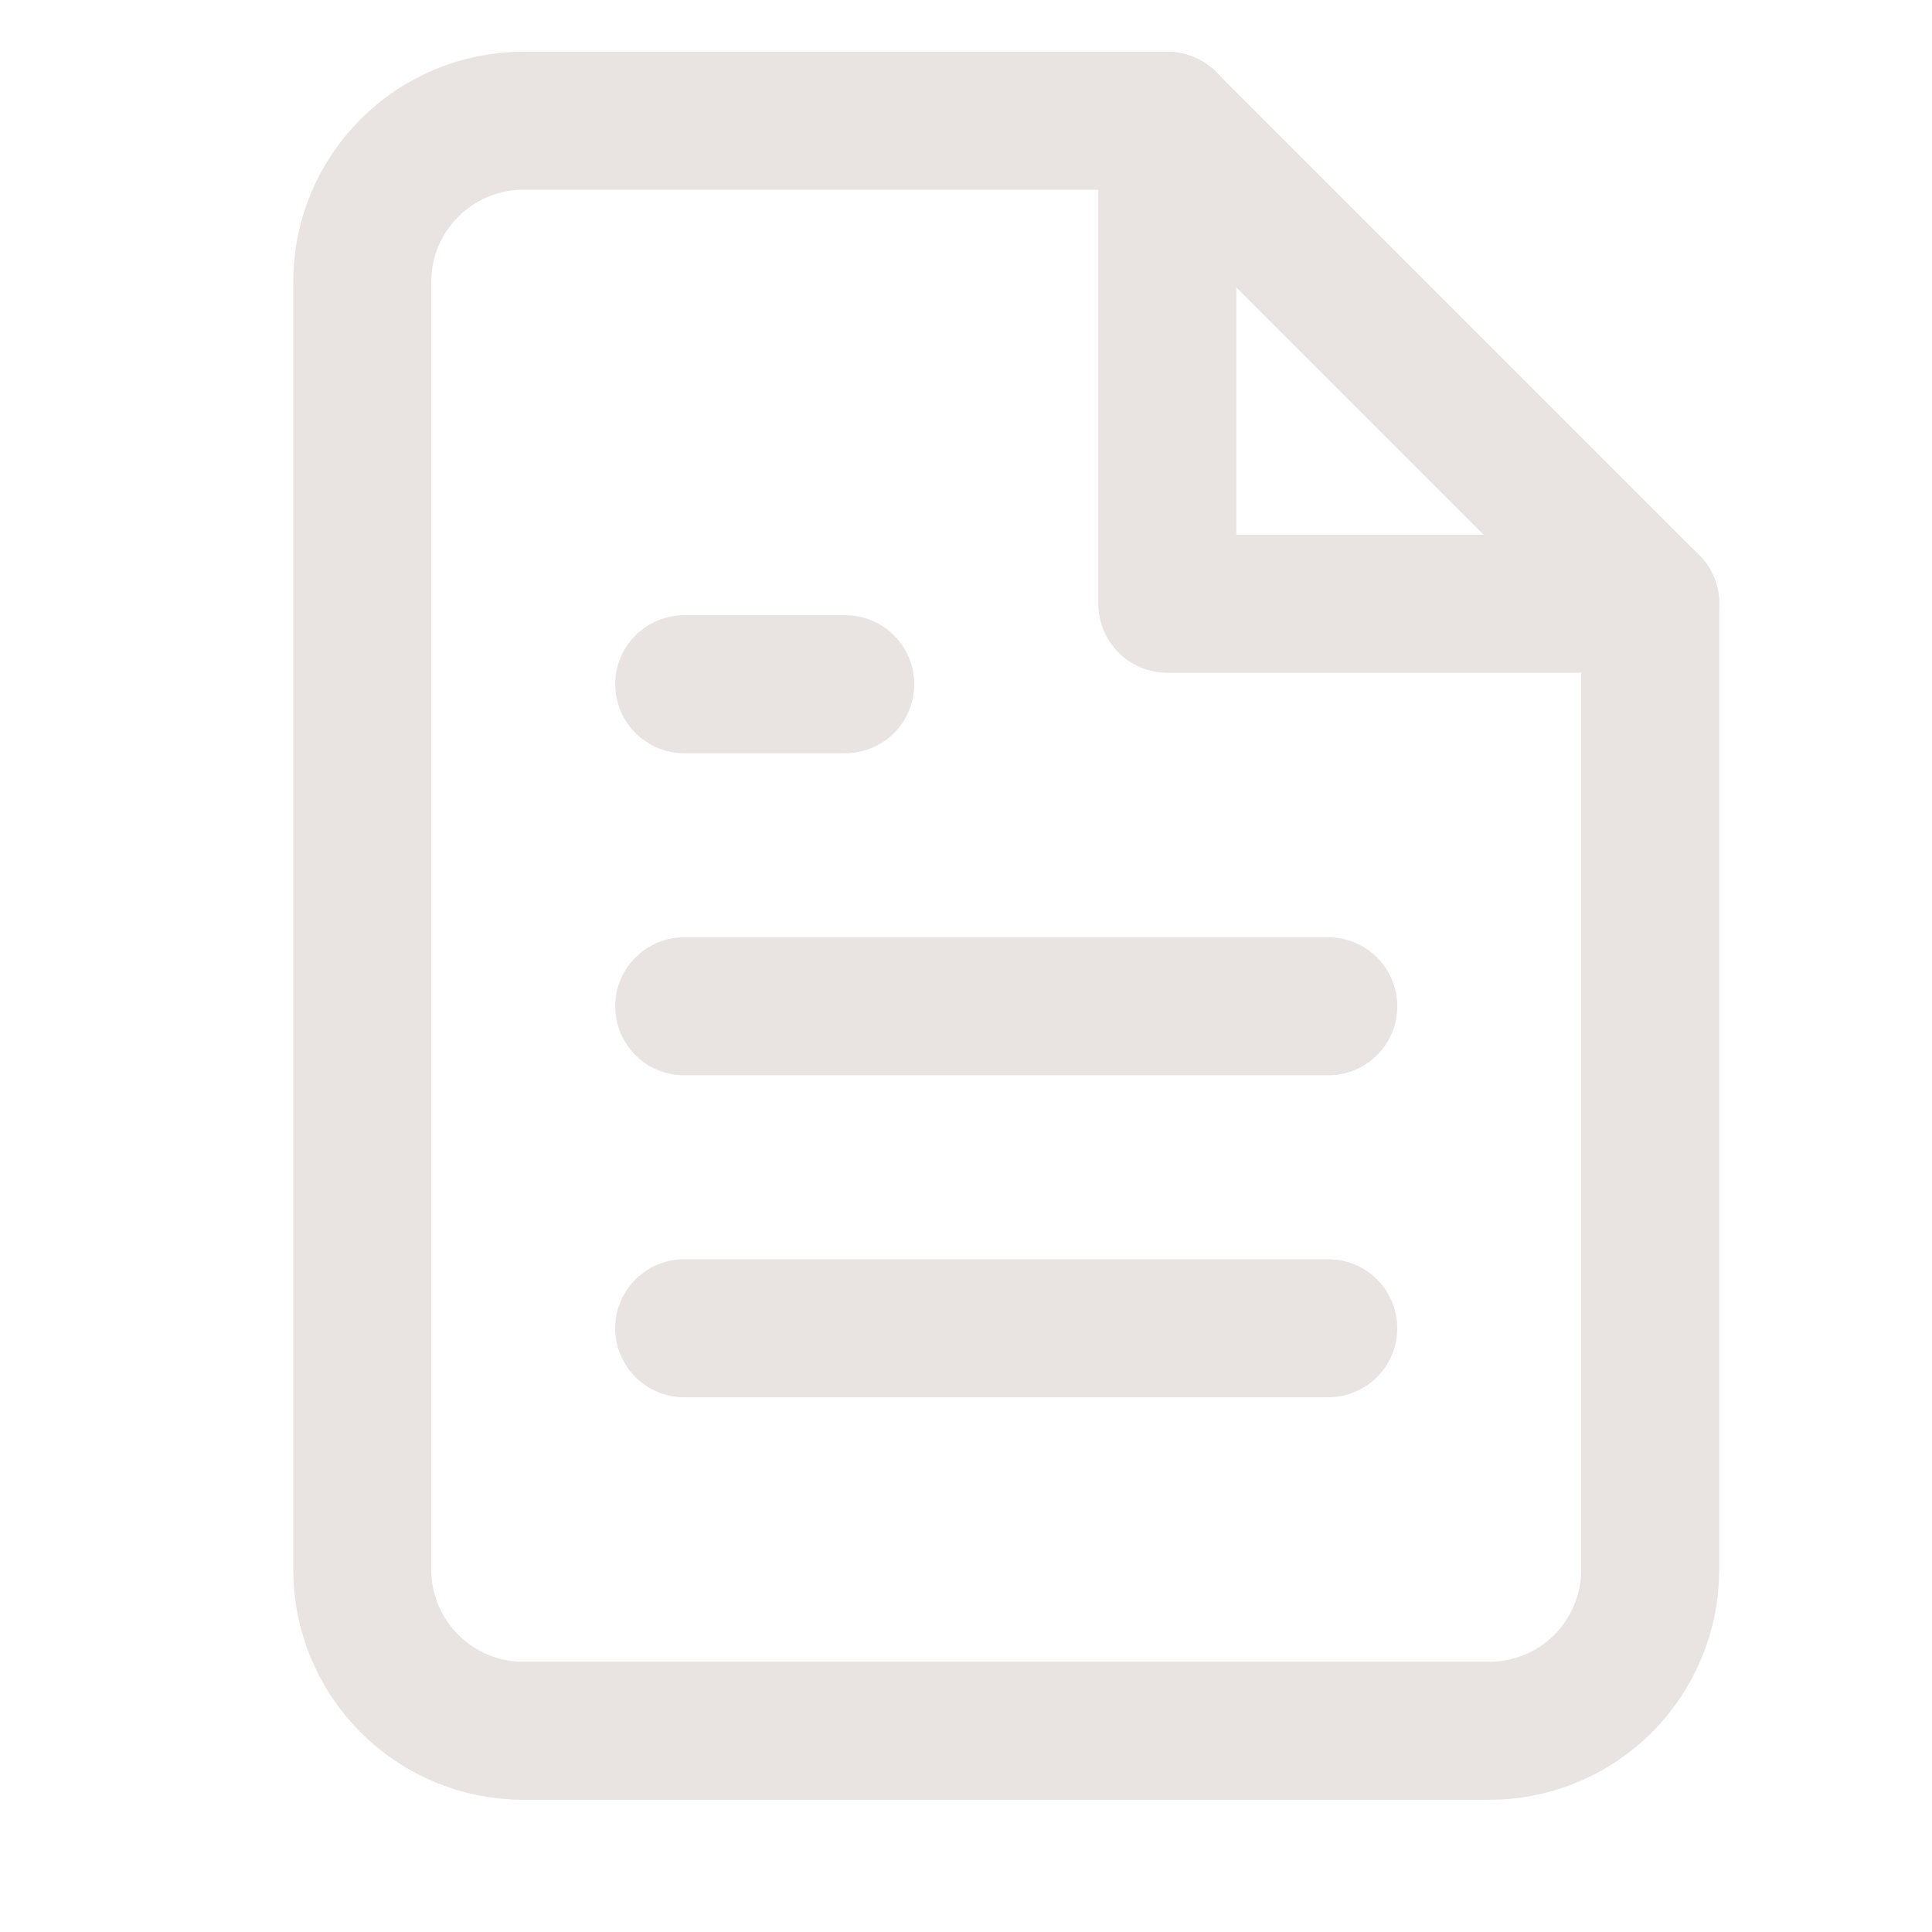 <svg width="14" height="14" viewBox="0 0 14 14" fill="none" xmlns="http://www.w3.org/2000/svg">
<path d="M8.458 0.875H3.792C3.482 0.875 3.186 0.998 2.967 1.217C2.748 1.435 2.625 1.732 2.625 2.042V11.375C2.625 11.684 2.748 11.981 2.967 12.2C3.186 12.419 3.482 12.542 3.792 12.542H10.792C11.101 12.542 11.398 12.419 11.617 12.2C11.835 11.981 11.958 11.684 11.958 11.375V4.375L8.458 0.875Z" stroke="#E9E3E2" stroke-linecap="round" stroke-linejoin="round"/>
<path d="M9.625 9.625H4.958" stroke="#E9E3E2" stroke-linecap="round" stroke-linejoin="round"/>
<path d="M9.625 7.292H4.958" stroke="#E9E3E2" stroke-linecap="round" stroke-linejoin="round"/>
<path d="M6.125 4.958H5.542H4.958" stroke="#E9E3E2" stroke-linecap="round" stroke-linejoin="round"/>
<path d="M8.459 0.875V4.375H11.959" stroke="#E9E3E2" stroke-linecap="round" stroke-linejoin="round"/>
</svg>
